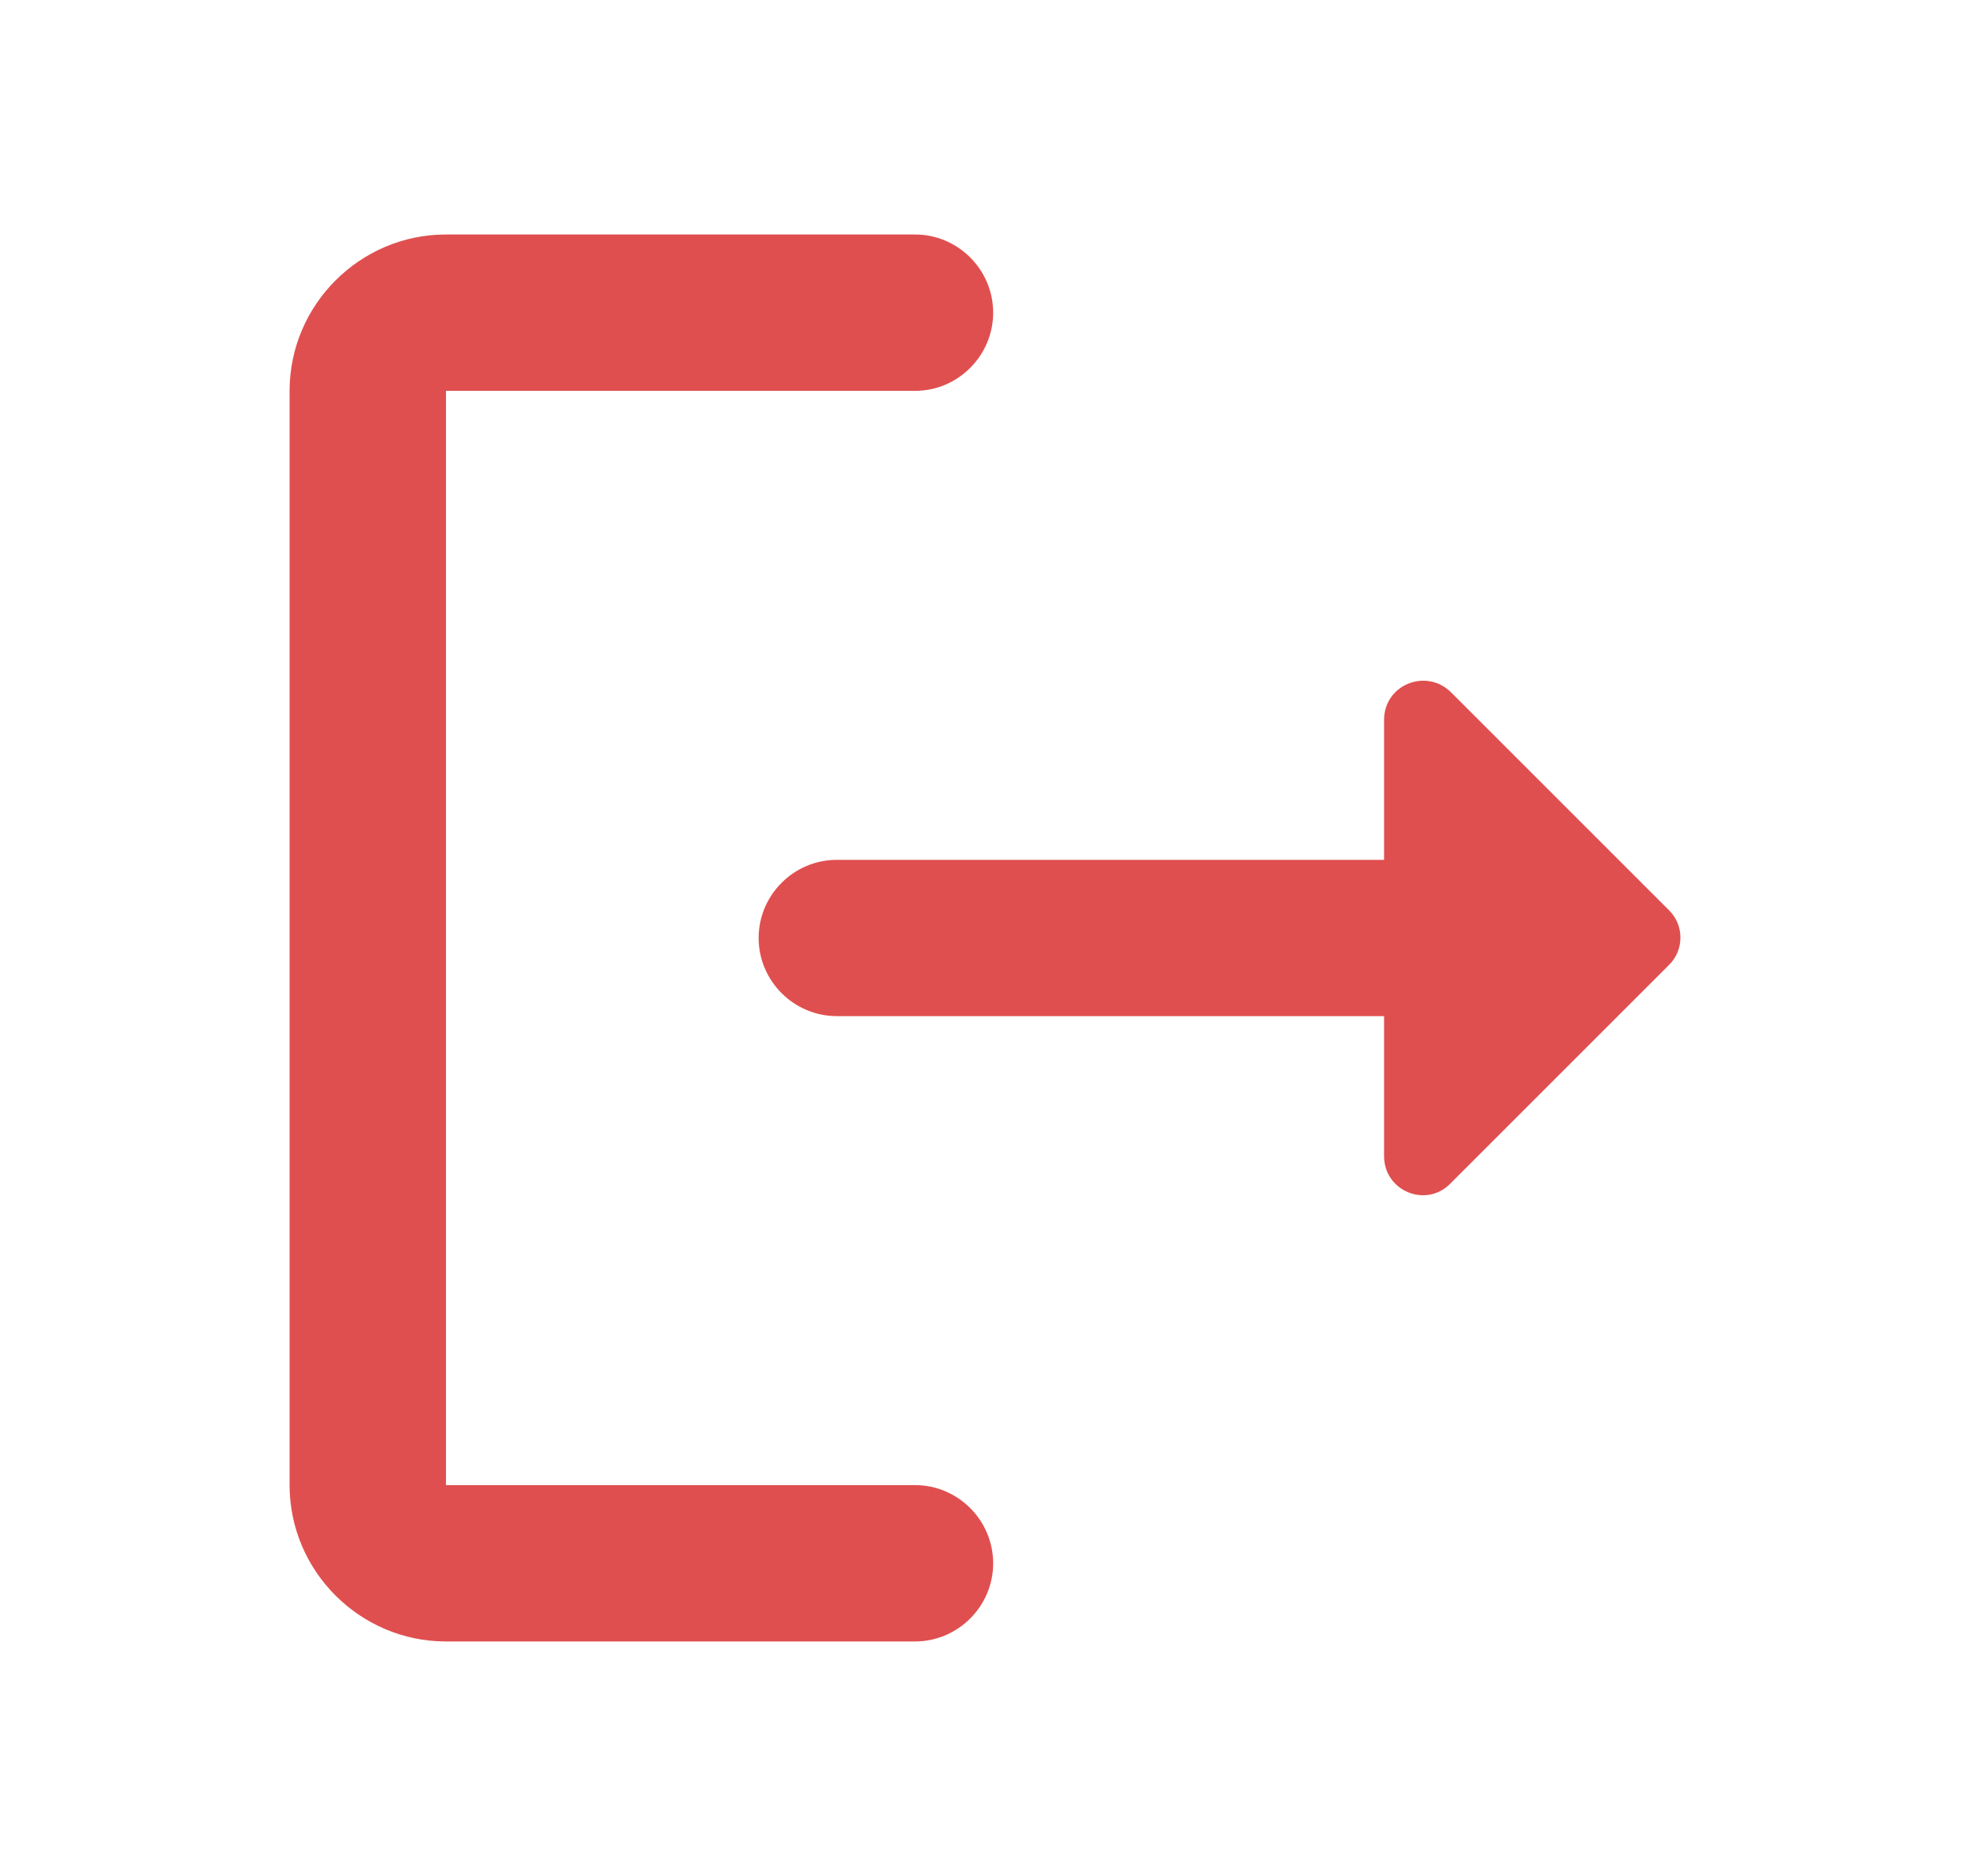 <svg width="21" height="20" viewBox="0 0 21 20" fill="none" xmlns="http://www.w3.org/2000/svg">
<path d="M4.754 4.167H9.754C10.212 4.167 10.587 3.792 10.587 3.333C10.587 2.875 10.212 2.5 9.754 2.5H4.754C3.837 2.5 3.087 3.25 3.087 4.167V15.833C3.087 16.75 3.837 17.5 4.754 17.5H9.754C10.212 17.5 10.587 17.125 10.587 16.667C10.587 16.208 10.212 15.833 9.754 15.833H4.754V4.167Z" fill="#E04F4F"/>
<path d="M17.795 9.708L15.47 7.383C15.204 7.117 14.754 7.3 14.754 7.675V9.167H8.92C8.462 9.167 8.087 9.542 8.087 10C8.087 10.458 8.462 10.833 8.92 10.833H14.754V12.325C14.754 12.7 15.204 12.883 15.462 12.617L17.787 10.292C17.954 10.133 17.954 9.867 17.795 9.708Z" fill="#E04F4F"/>
</svg>
